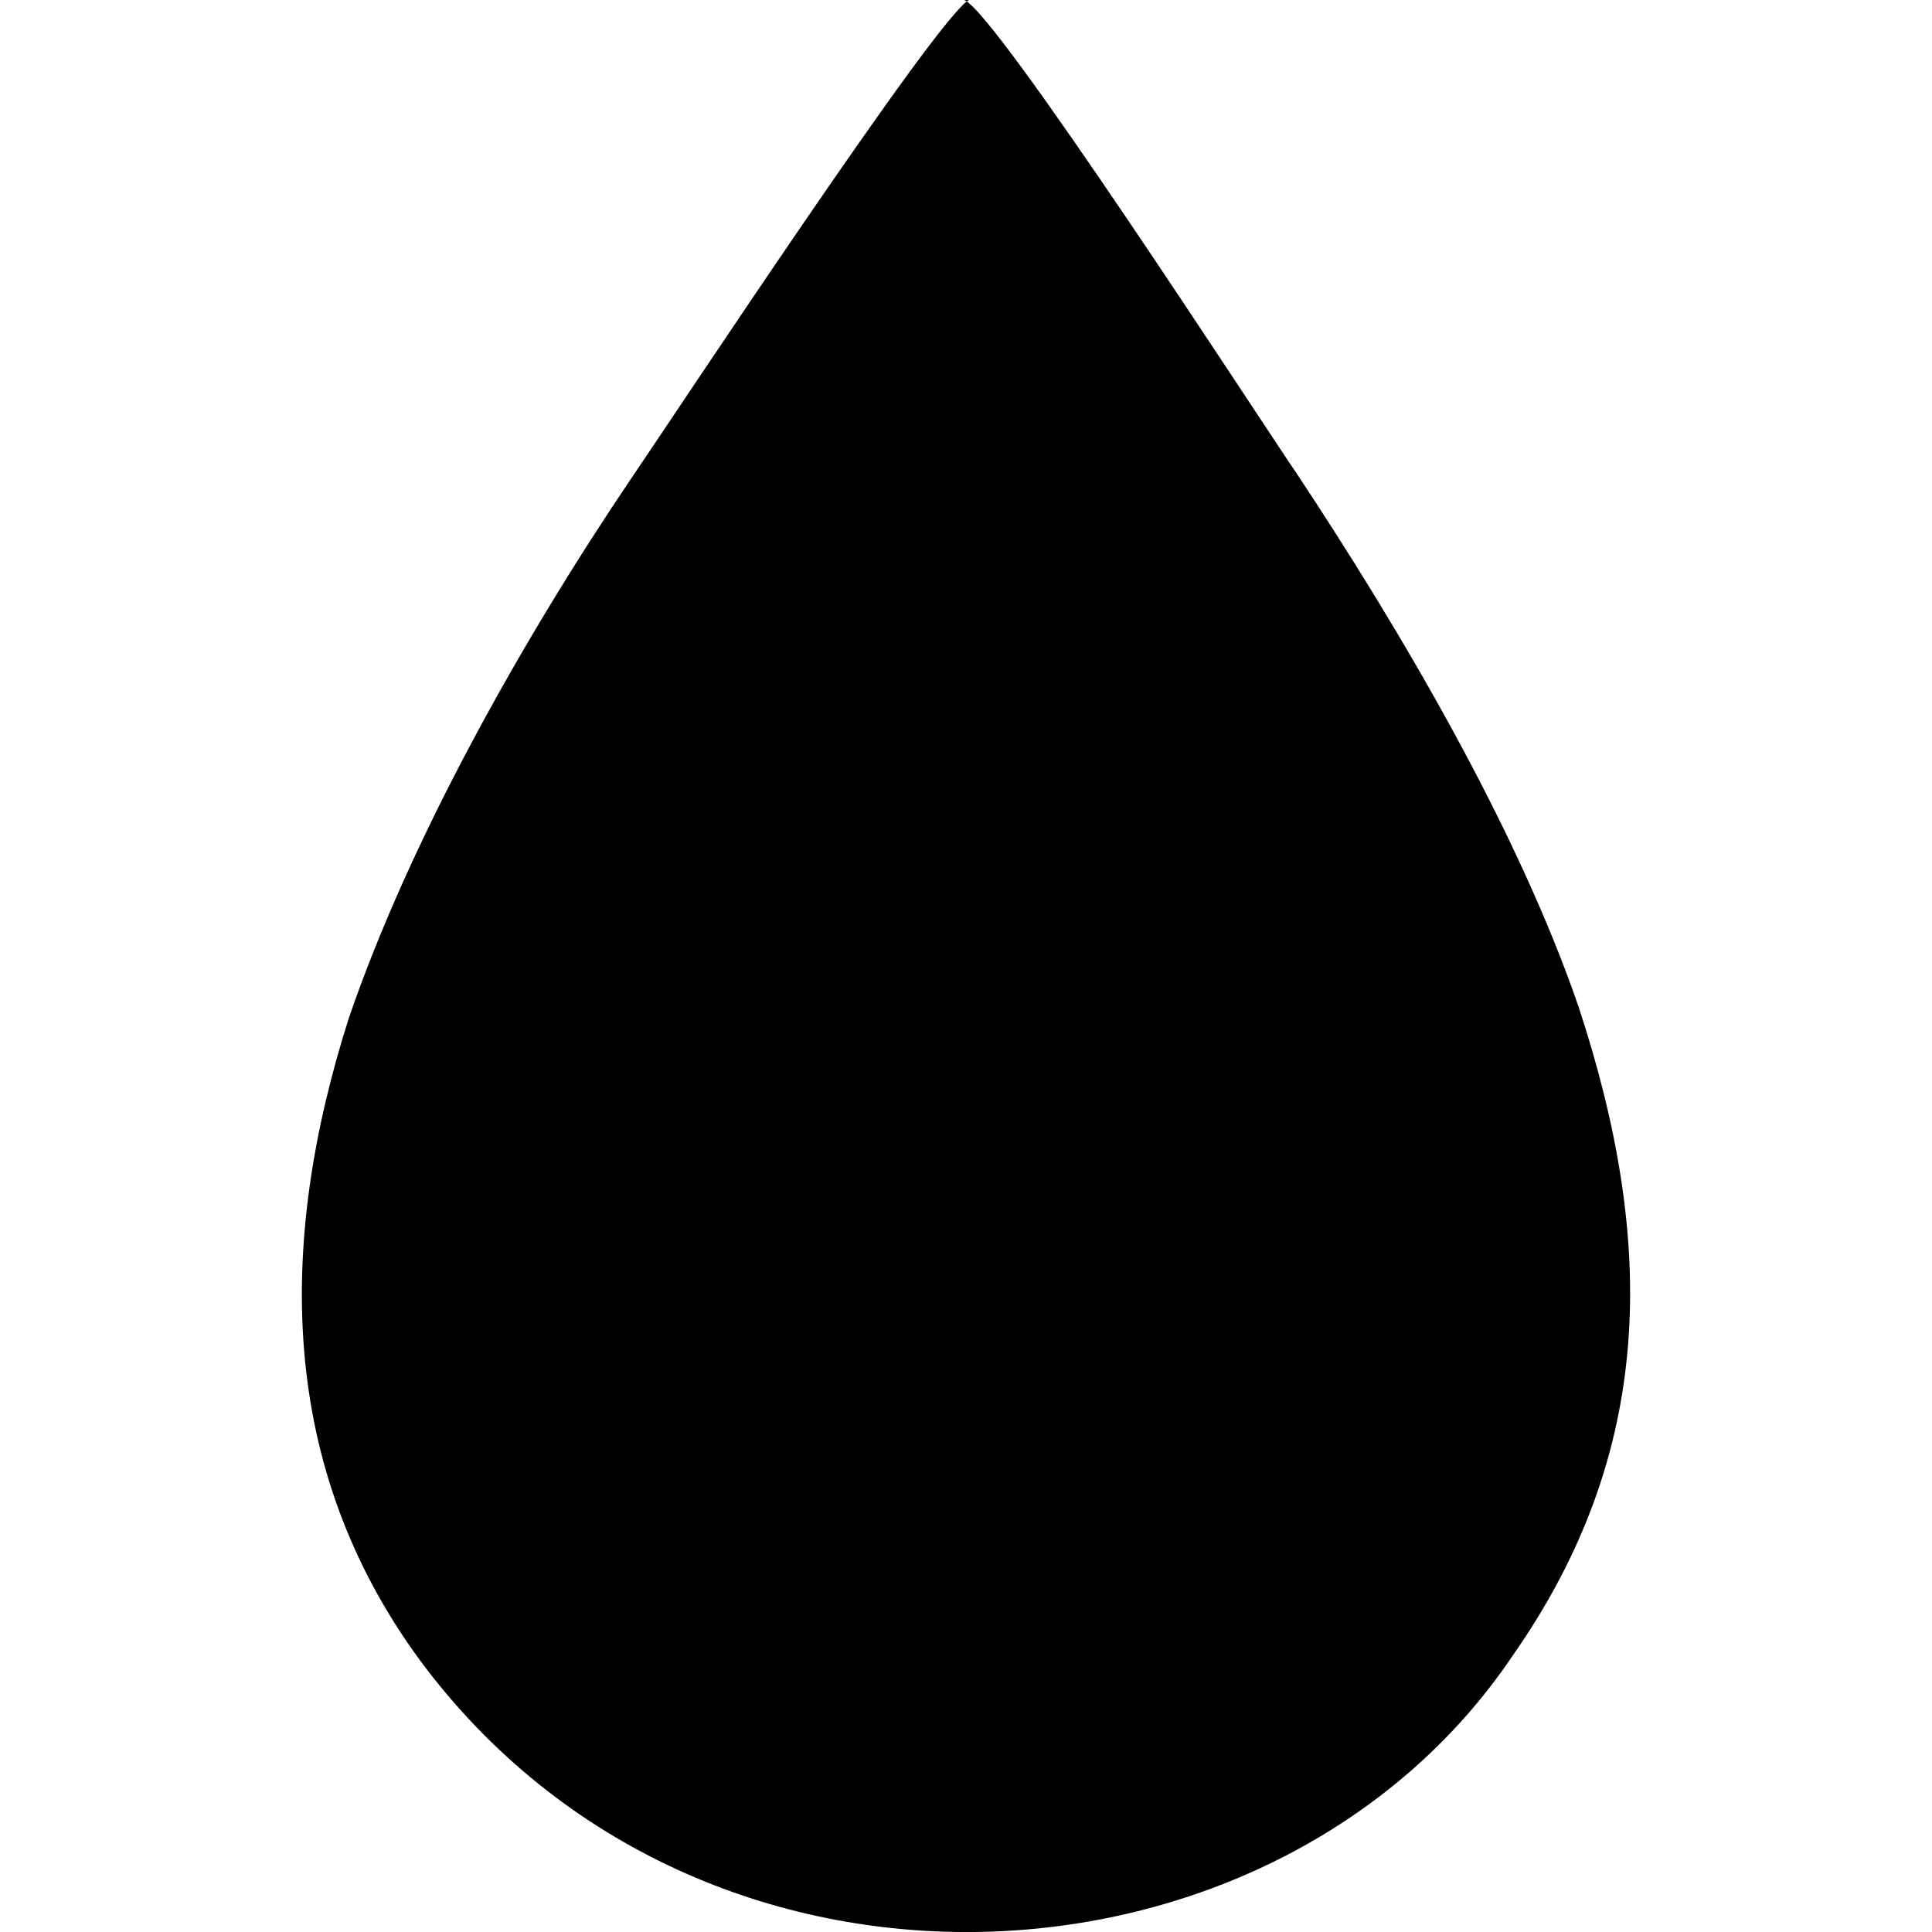 <svg width="16" height="16" xmlns="http://www.w3.org/2000/svg">
  <path fill-rule="evenodd" clip-rule="evenodd" d="M8.025 0c-.254.124-2.461 3.47-2.8 3.966C4.332 5.288 3.4 6.941 2.89 8.428c-.594 1.859-.594 3.718.594 5.33 2.335 3.139 7.088 2.85 9.04-.042 1.188-1.694 1.188-3.43.552-5.37-.51-1.488-1.486-3.14-2.335-4.421C10.402 3.429 8.239.083 7.984 0h.042z"/>
</svg>